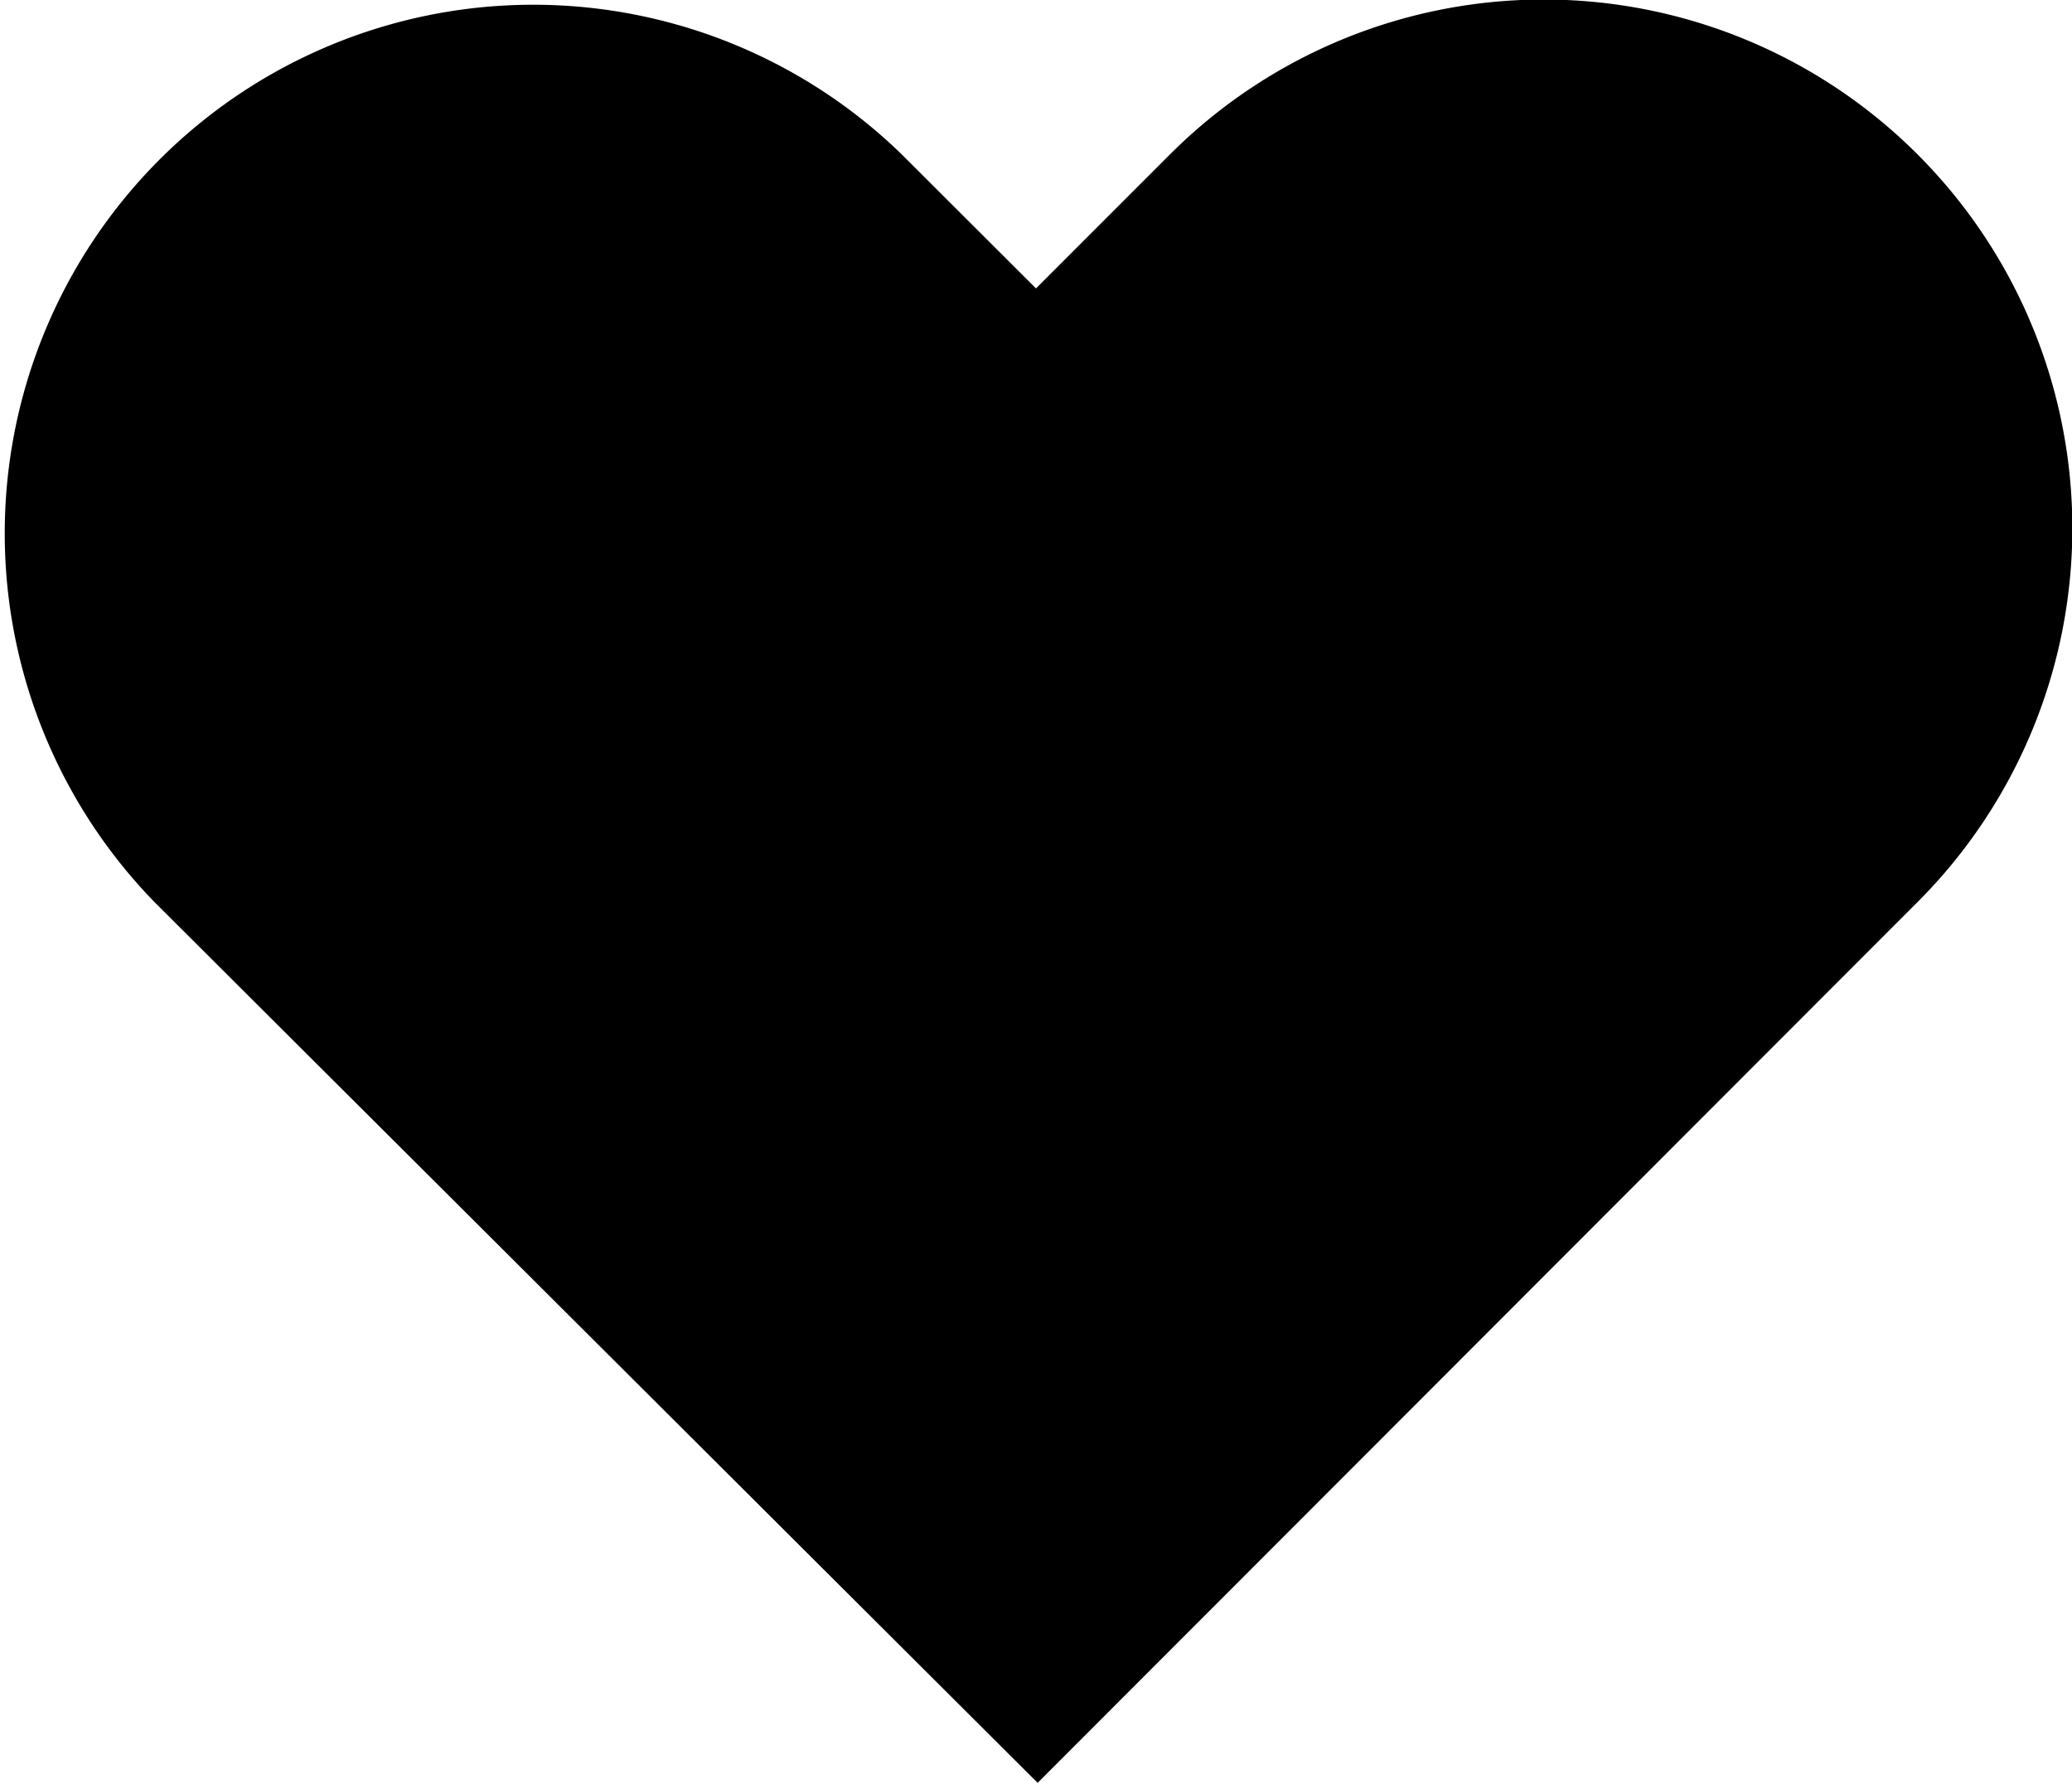 <svg xmlns="http://www.w3.org/2000/svg" width="24" height="20.656" viewBox="0 0 24 20.656">
  <defs>
    <style>
      .cls-1 {
        fill-rule: evenodd;
      }
    </style>
  </defs>
  <path id="heart-fill" class="cls-1" d="M22.211,12.446l-10.192,10.2,0,0,0,0L1.789,12.446a6.122,6.122,0,0,1,8.657-8.657L12,5.34l1.552-1.552A6.122,6.122,0,0,1,22.211,12.446Z" transform="translate(0 -2)"/>
</svg>
